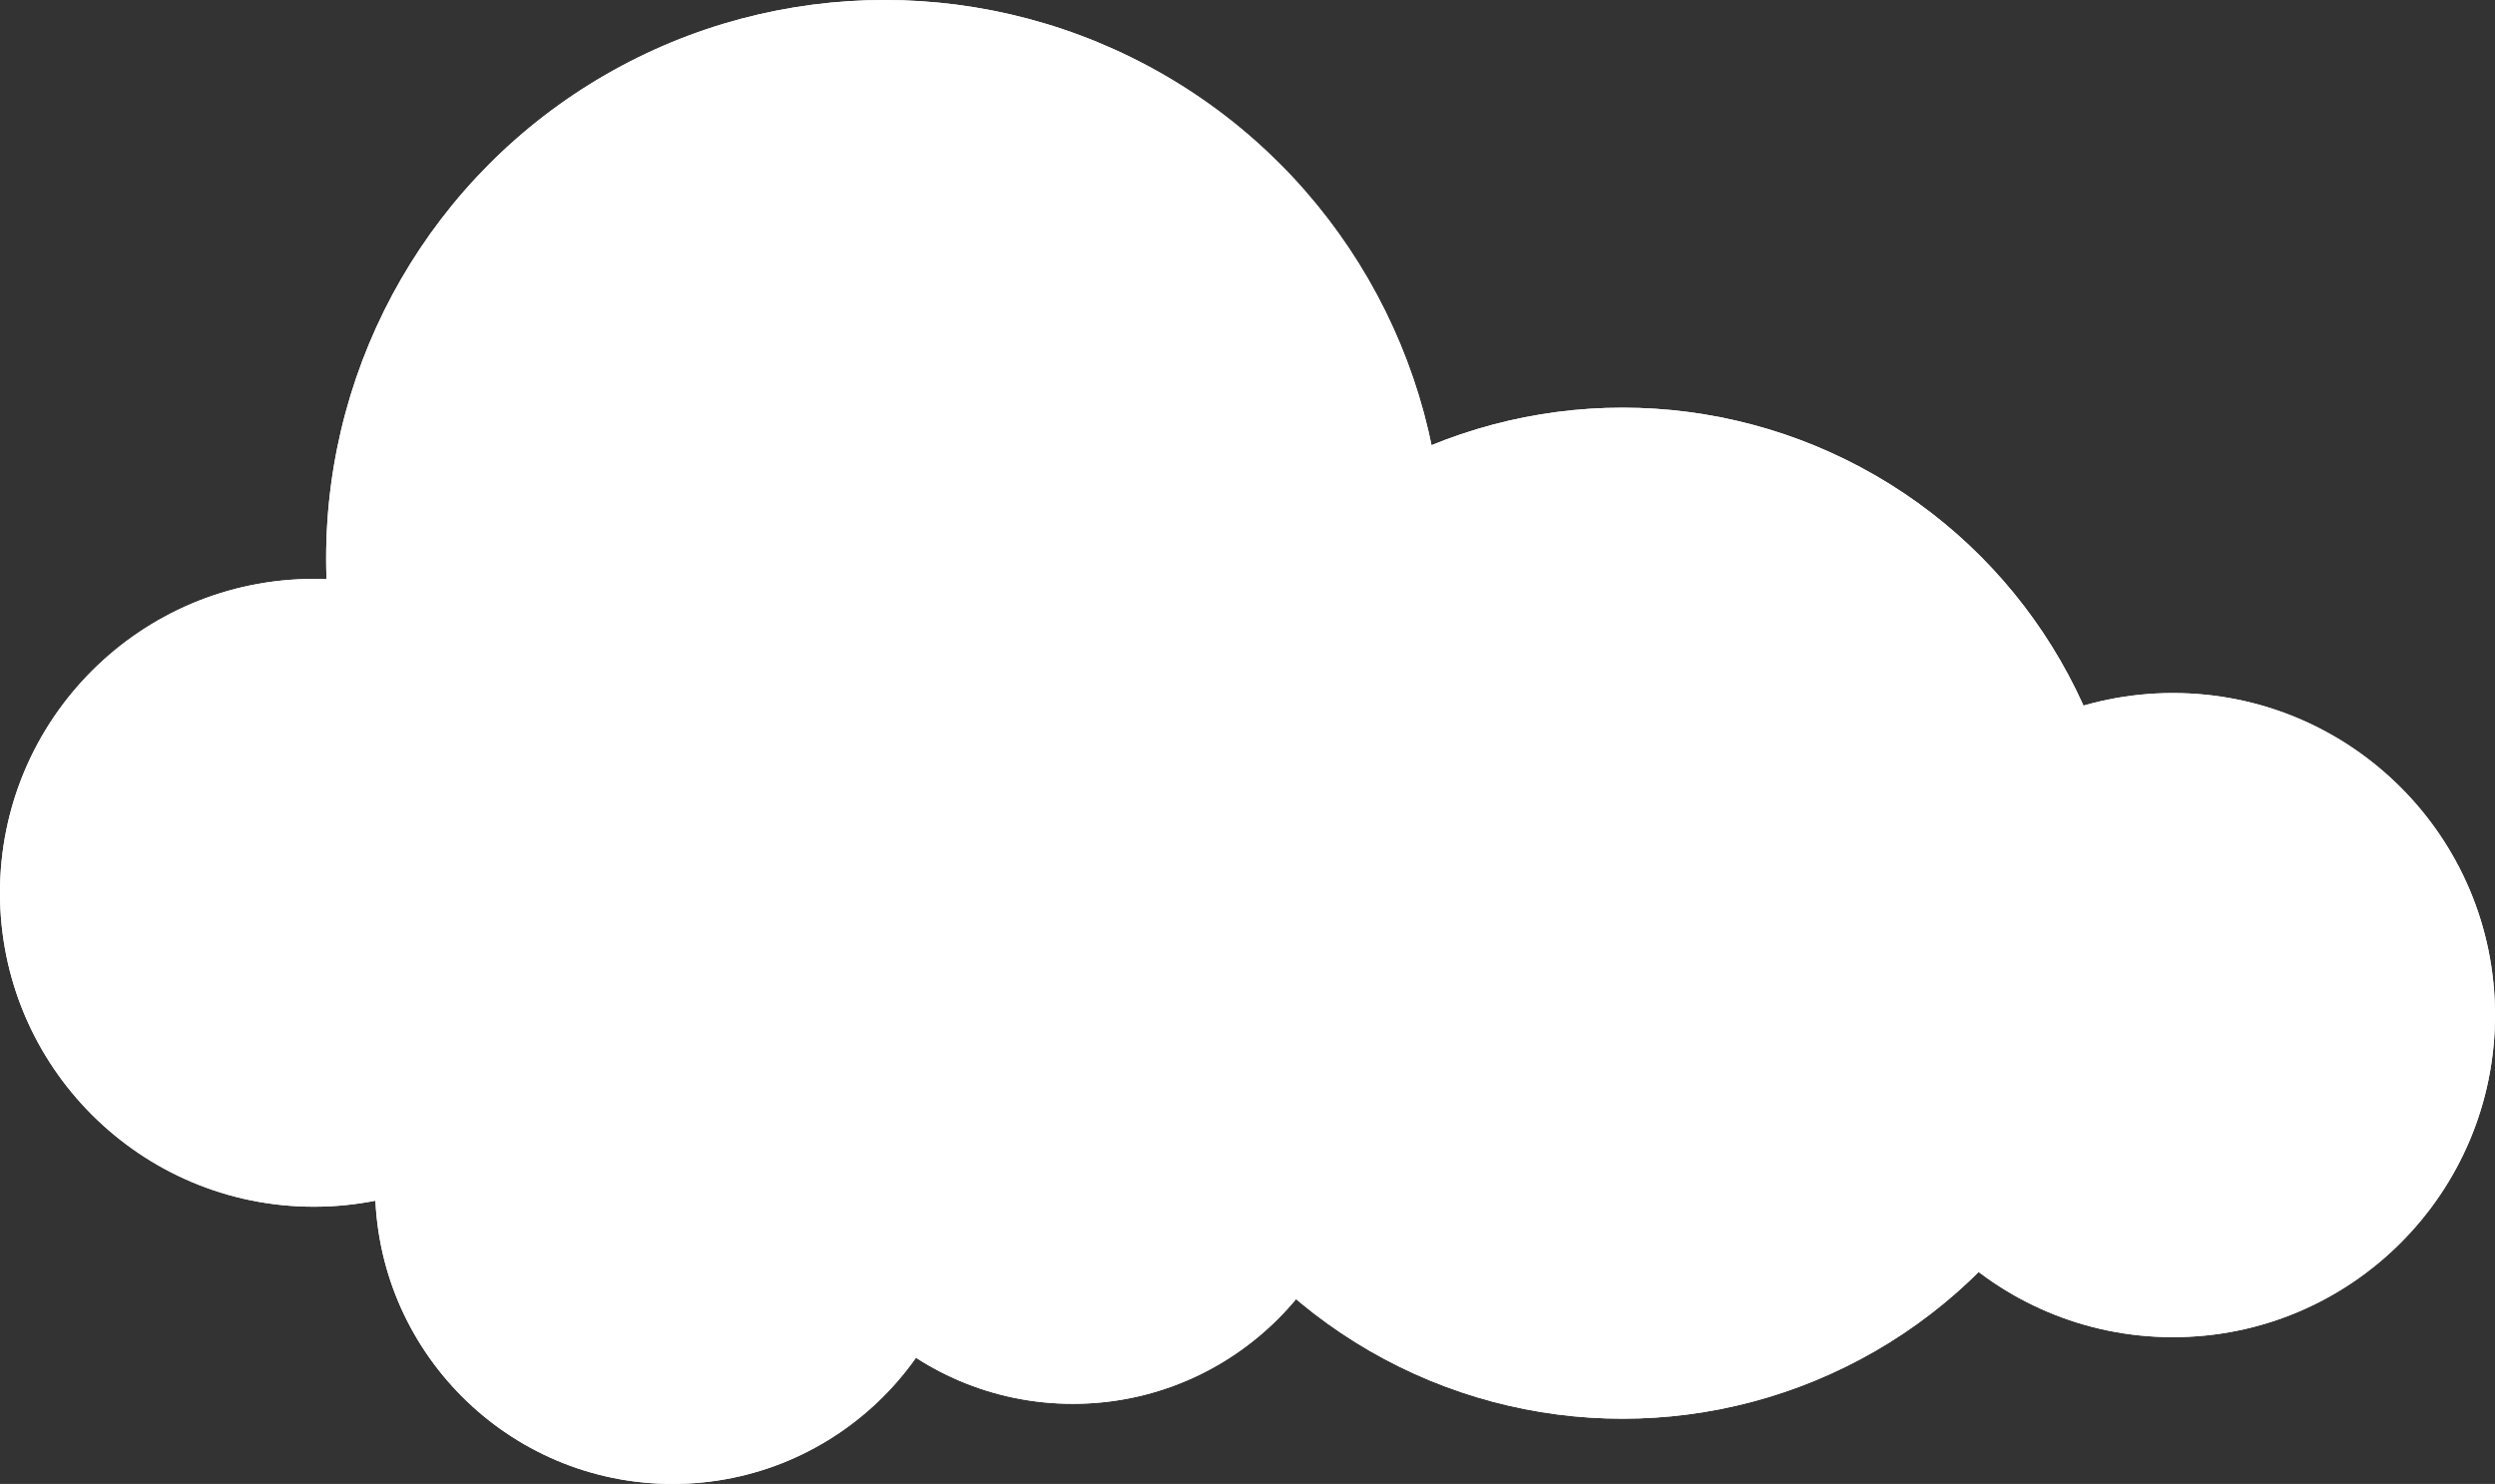 <svg width="306" height="182" viewBox="0 0 306 182" fill="none" xmlns="http://www.w3.org/2000/svg">
<rect x="0" y="0" width="306" height="182" fill="#333333" stroke="none"/>
<circle cx="108.5" cy="68.5" r="68.5" fill="white"/>
<circle cx="108.5" cy="68.5" r="68.5" fill="white"/>
<circle cx="199" cy="112" r="62" fill="white"/>
<circle cx="199" cy="112" r="62" fill="white"/>
<circle cx="266.5" cy="124.5" r="39.5" fill="white"/>
<circle cx="266.5" cy="124.5" r="39.5" fill="white"/>
<circle cx="38.5" cy="109.5" r="38.5" fill="white"/>
<circle cx="38.5" cy="109.5" r="38.5" fill="white"/>
<circle cx="82.5" cy="145.5" r="36.5" fill="white"/>
<circle cx="82.5" cy="145.5" r="36.5" fill="white"/>
<circle cx="131.588" cy="136.588" r="35.587" fill="white"/>
<circle cx="131.588" cy="136.588" r="35.587" fill="white"/>
</svg>

